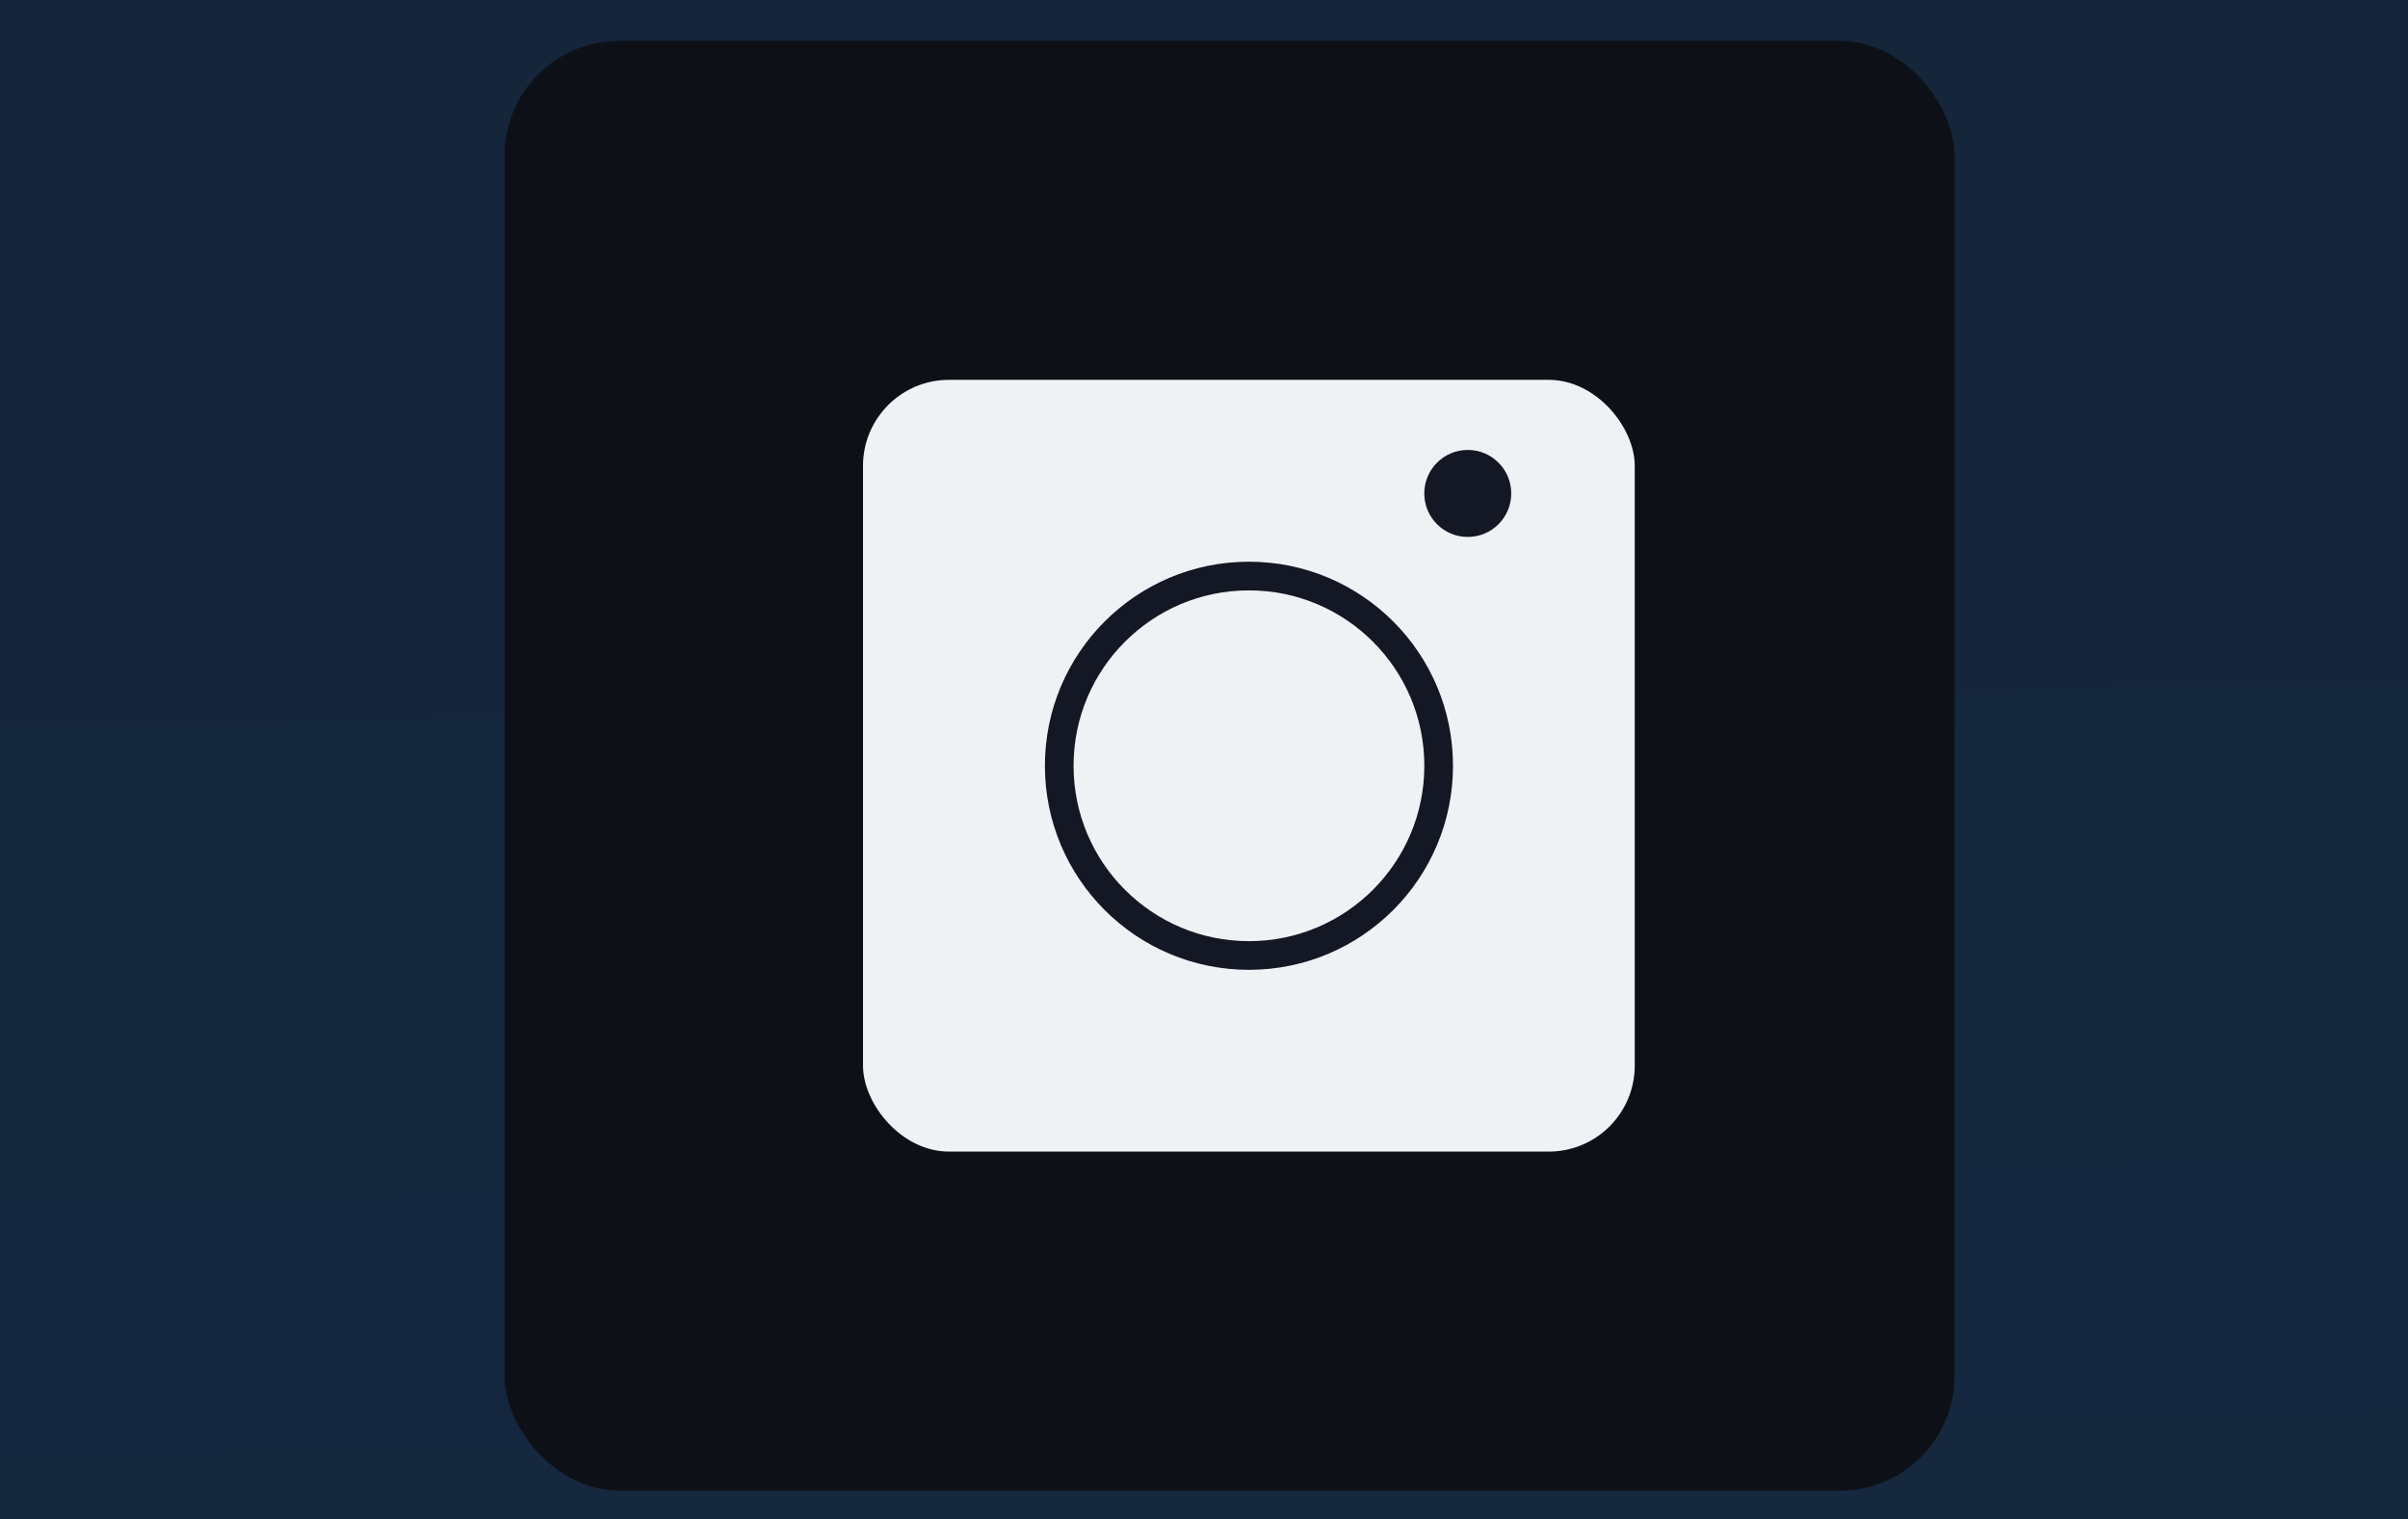<svg width="84" height="53" viewBox="0 0 84 53" fill="none" xmlns="http://www.w3.org/2000/svg">
<rect x="0" y="0" width="84" height="53" fill="#333333" stroke="none"/>
<g clip-path="url(#clip0_857_464)">
<rect width="84" height="53" fill="#0D1117"/>
<mask id="mask0_857_464" style="mask-type:alpha" maskUnits="userSpaceOnUse" x="-201" y="-539" width="1660" height="654">
<path d="M-201 -536.367C-201 -537.472 -200.105 -538.367 -199 -538.367H1459V115H-199C-200.105 115 -201 114.105 -201 113V-536.367Z" fill="white"/>
</mask>
<g mask="url(#mask0_857_464)">
<rect opacity="0.2" x="-201" y="-538.367" width="1660" height="652.911" fill="url(#paint0_linear_857_464)"/>
</g>
<rect x="17.602" y="1.422" width="50.579" height="50.579" rx="4" fill="#0D1117"/>
<rect x="30.105" y="13.25" width="26.921" height="26.921" rx="3" fill="#EFF1F5"/>
<path d="M51.201 18.73C52.039 18.73 52.718 18.051 52.718 17.213C52.718 16.375 52.039 15.695 51.201 15.695C50.363 15.695 49.684 16.375 49.684 17.213C49.684 18.051 50.363 18.73 51.201 18.73Z" fill="#141824"/>
<circle cx="43.568" cy="26.712" r="6.618" stroke="#141824"/>
</g>
<defs>
<linearGradient id="paint0_linear_857_464" x1="565.806" y1="114.544" x2="554.45" y2="-488.388" gradientUnits="userSpaceOnUse">
<stop stop-color="#3A8EF0"/>
<stop offset="0.709" stop-color="#3A8EF0" stop-opacity="0.412"/>
<stop offset="0.912" stop-color="#3A8EF0" stop-opacity="0"/>
</linearGradient>
<clipPath id="clip0_857_464">
<rect width="84" height="53" fill="white"/>
</clipPath>
</defs>
</svg>
